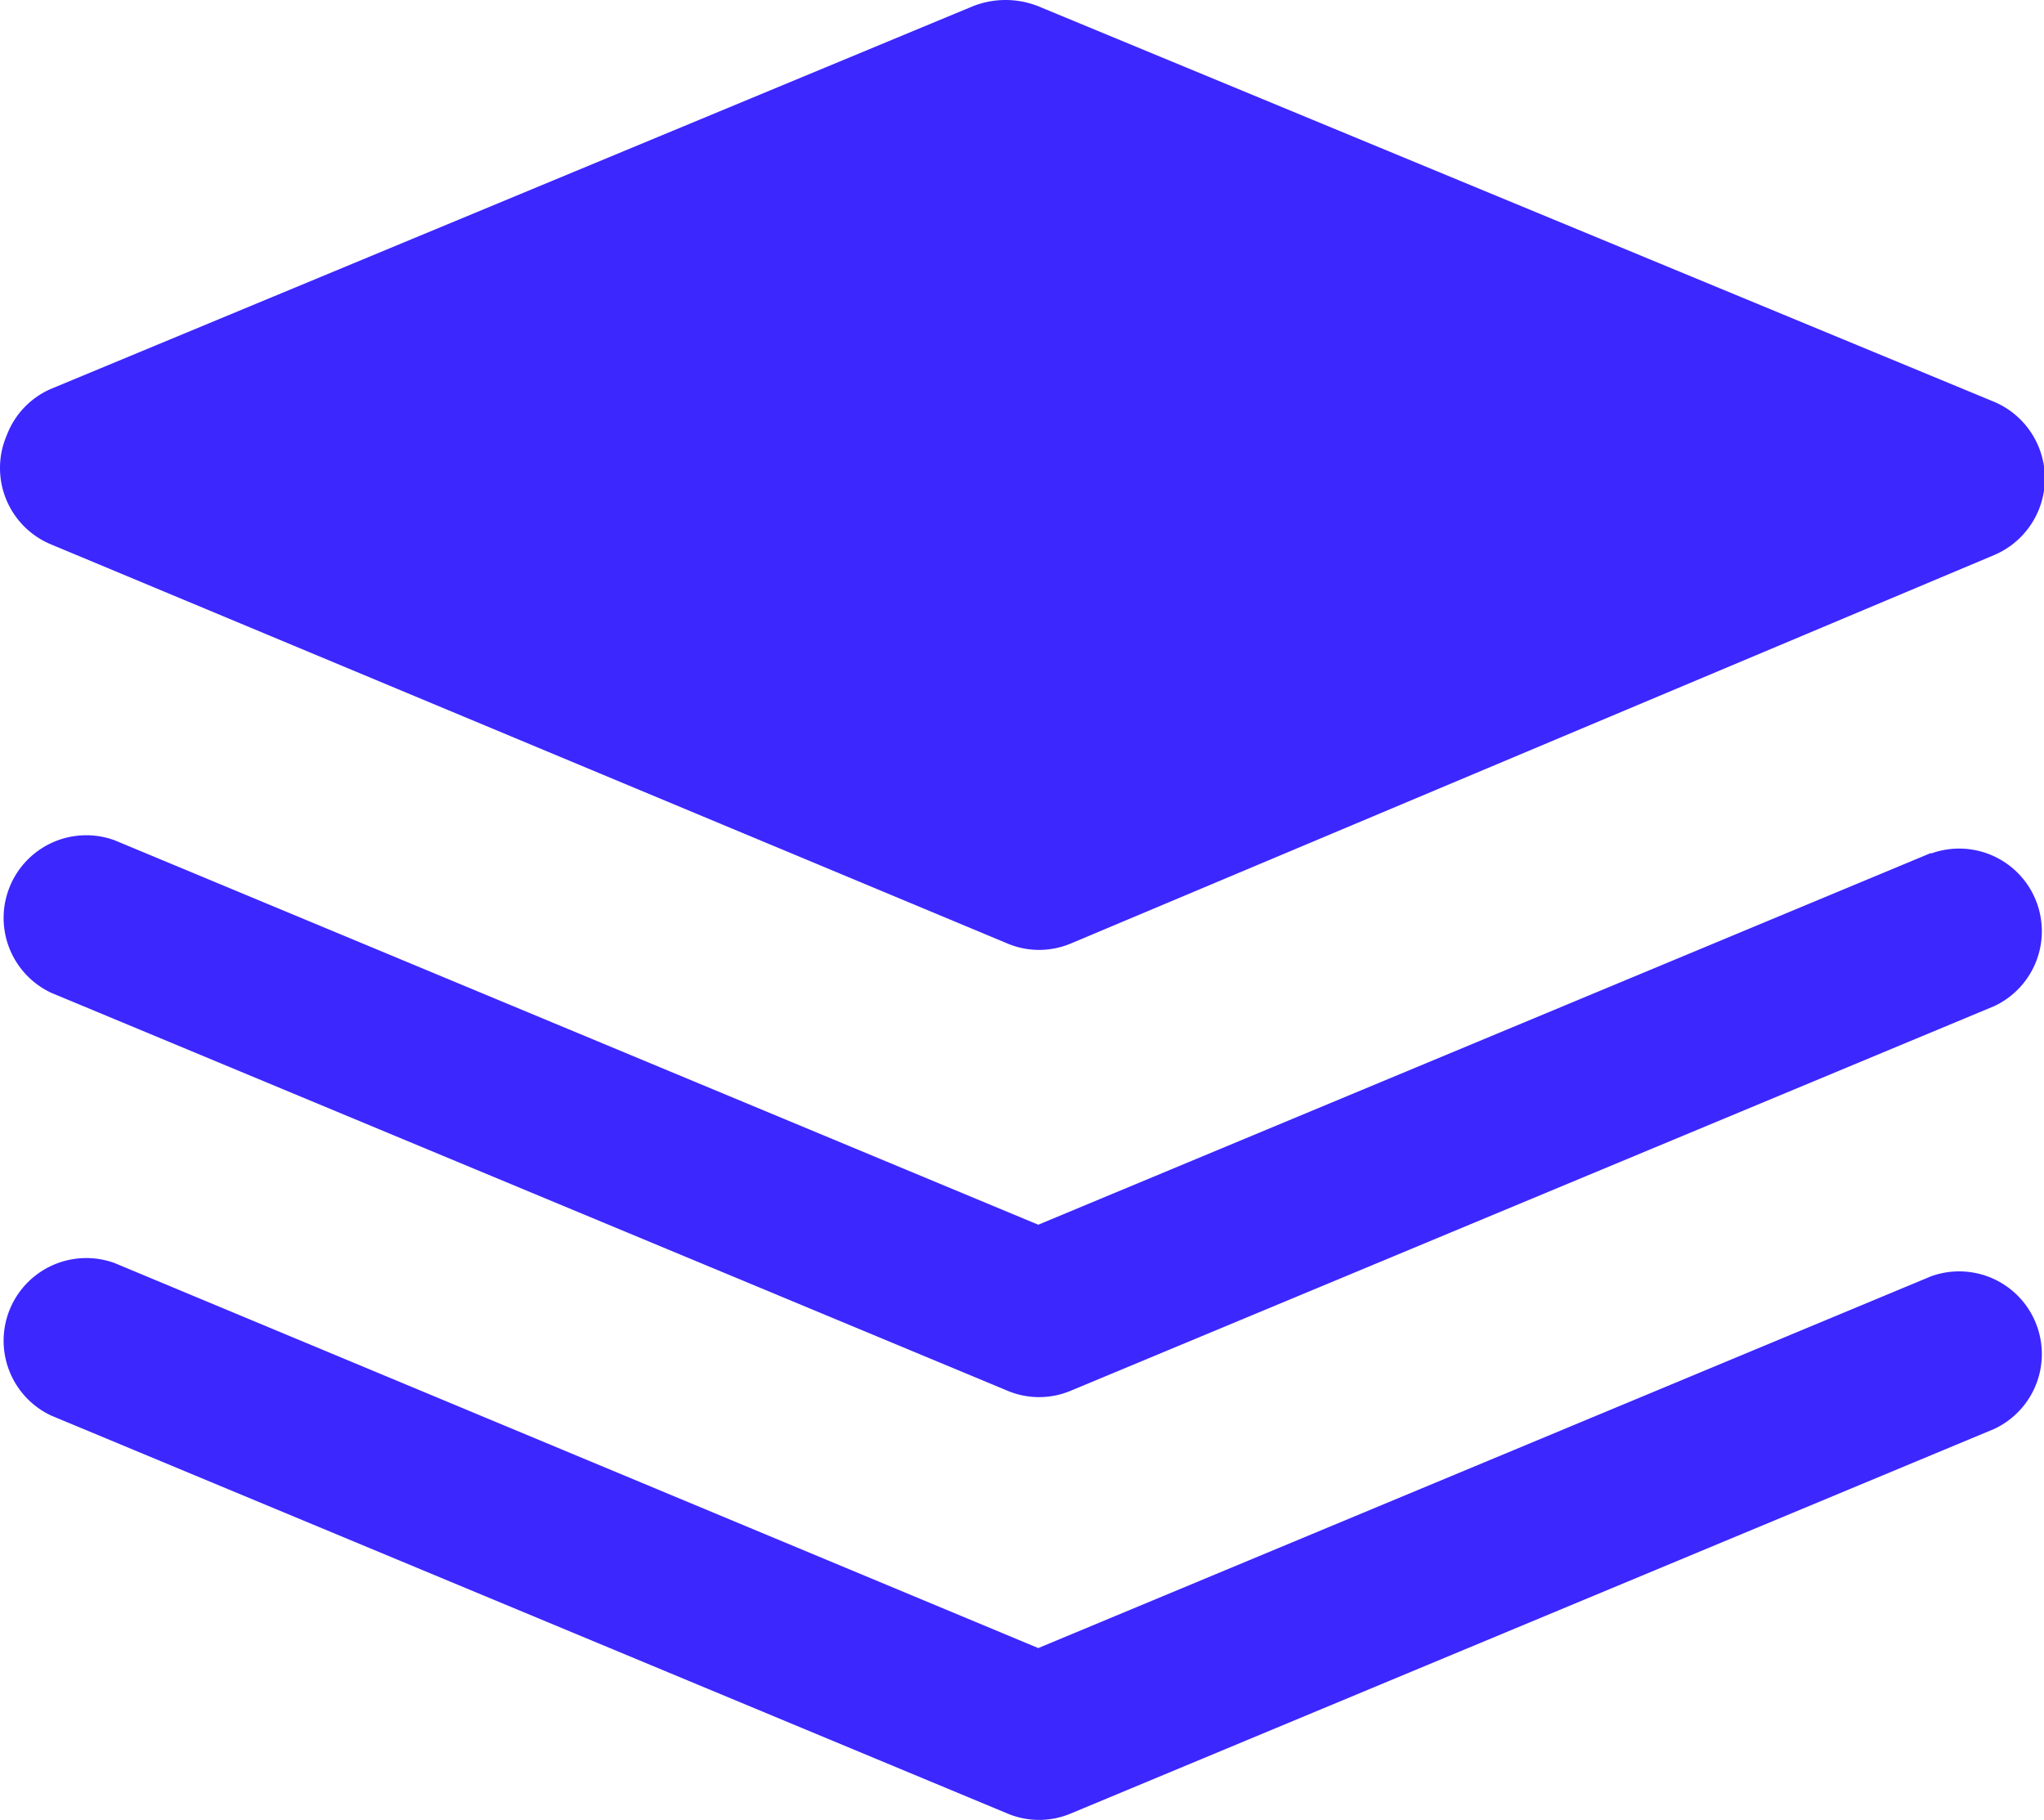 <?xml version="1.0" standalone="no"?><!DOCTYPE svg PUBLIC "-//W3C//DTD SVG 1.1//EN" "http://www.w3.org/Graphics/SVG/1.1/DTD/svg11.dtd"><svg t="1626437707385" class="icon" viewBox="0 0 1150 1024" version="1.1" xmlns="http://www.w3.org/2000/svg" p-id="22389" width="53.906" height="48" xmlns:xlink="http://www.w3.org/1999/xlink"><defs><style type="text/css"></style></defs><path d="M1086.433 718.074l-502.28 209.153-519.761-216.645a46.513 46.513 0 0 0-35.587 85.846l537.867 223.825a45.889 45.889 0 0 0 35.899 0l519.449-216.333A46.513 46.513 0 0 0 1086.433 718.074zM28.805 306.324L566.672 530.773a45.889 45.889 0 0 0 35.899 0l519.449-218.518a46.825 46.825 0 0 0 0-86.159L584.154 3.52a49.947 49.947 0 0 0-36.836 0L29.117 218.604a46.201 46.201 0 0 0-25.286 26.222 46.513 46.513 0 0 0 24.974 61.497z m137.667-43.391h2.497-2.497z" p-id="22390" fill="#3c27ff"></path><path d="M1086.433 479.89l-502.28 209.153-519.761-216.333a46.513 46.513 0 0 0-35.587 85.846l537.867 223.825a45.889 45.889 0 0 0 35.899 0l519.449-216.333a46.513 46.513 0 0 0-35.587-85.846z" p-id="22391" fill="#3c27ff"></path></svg>